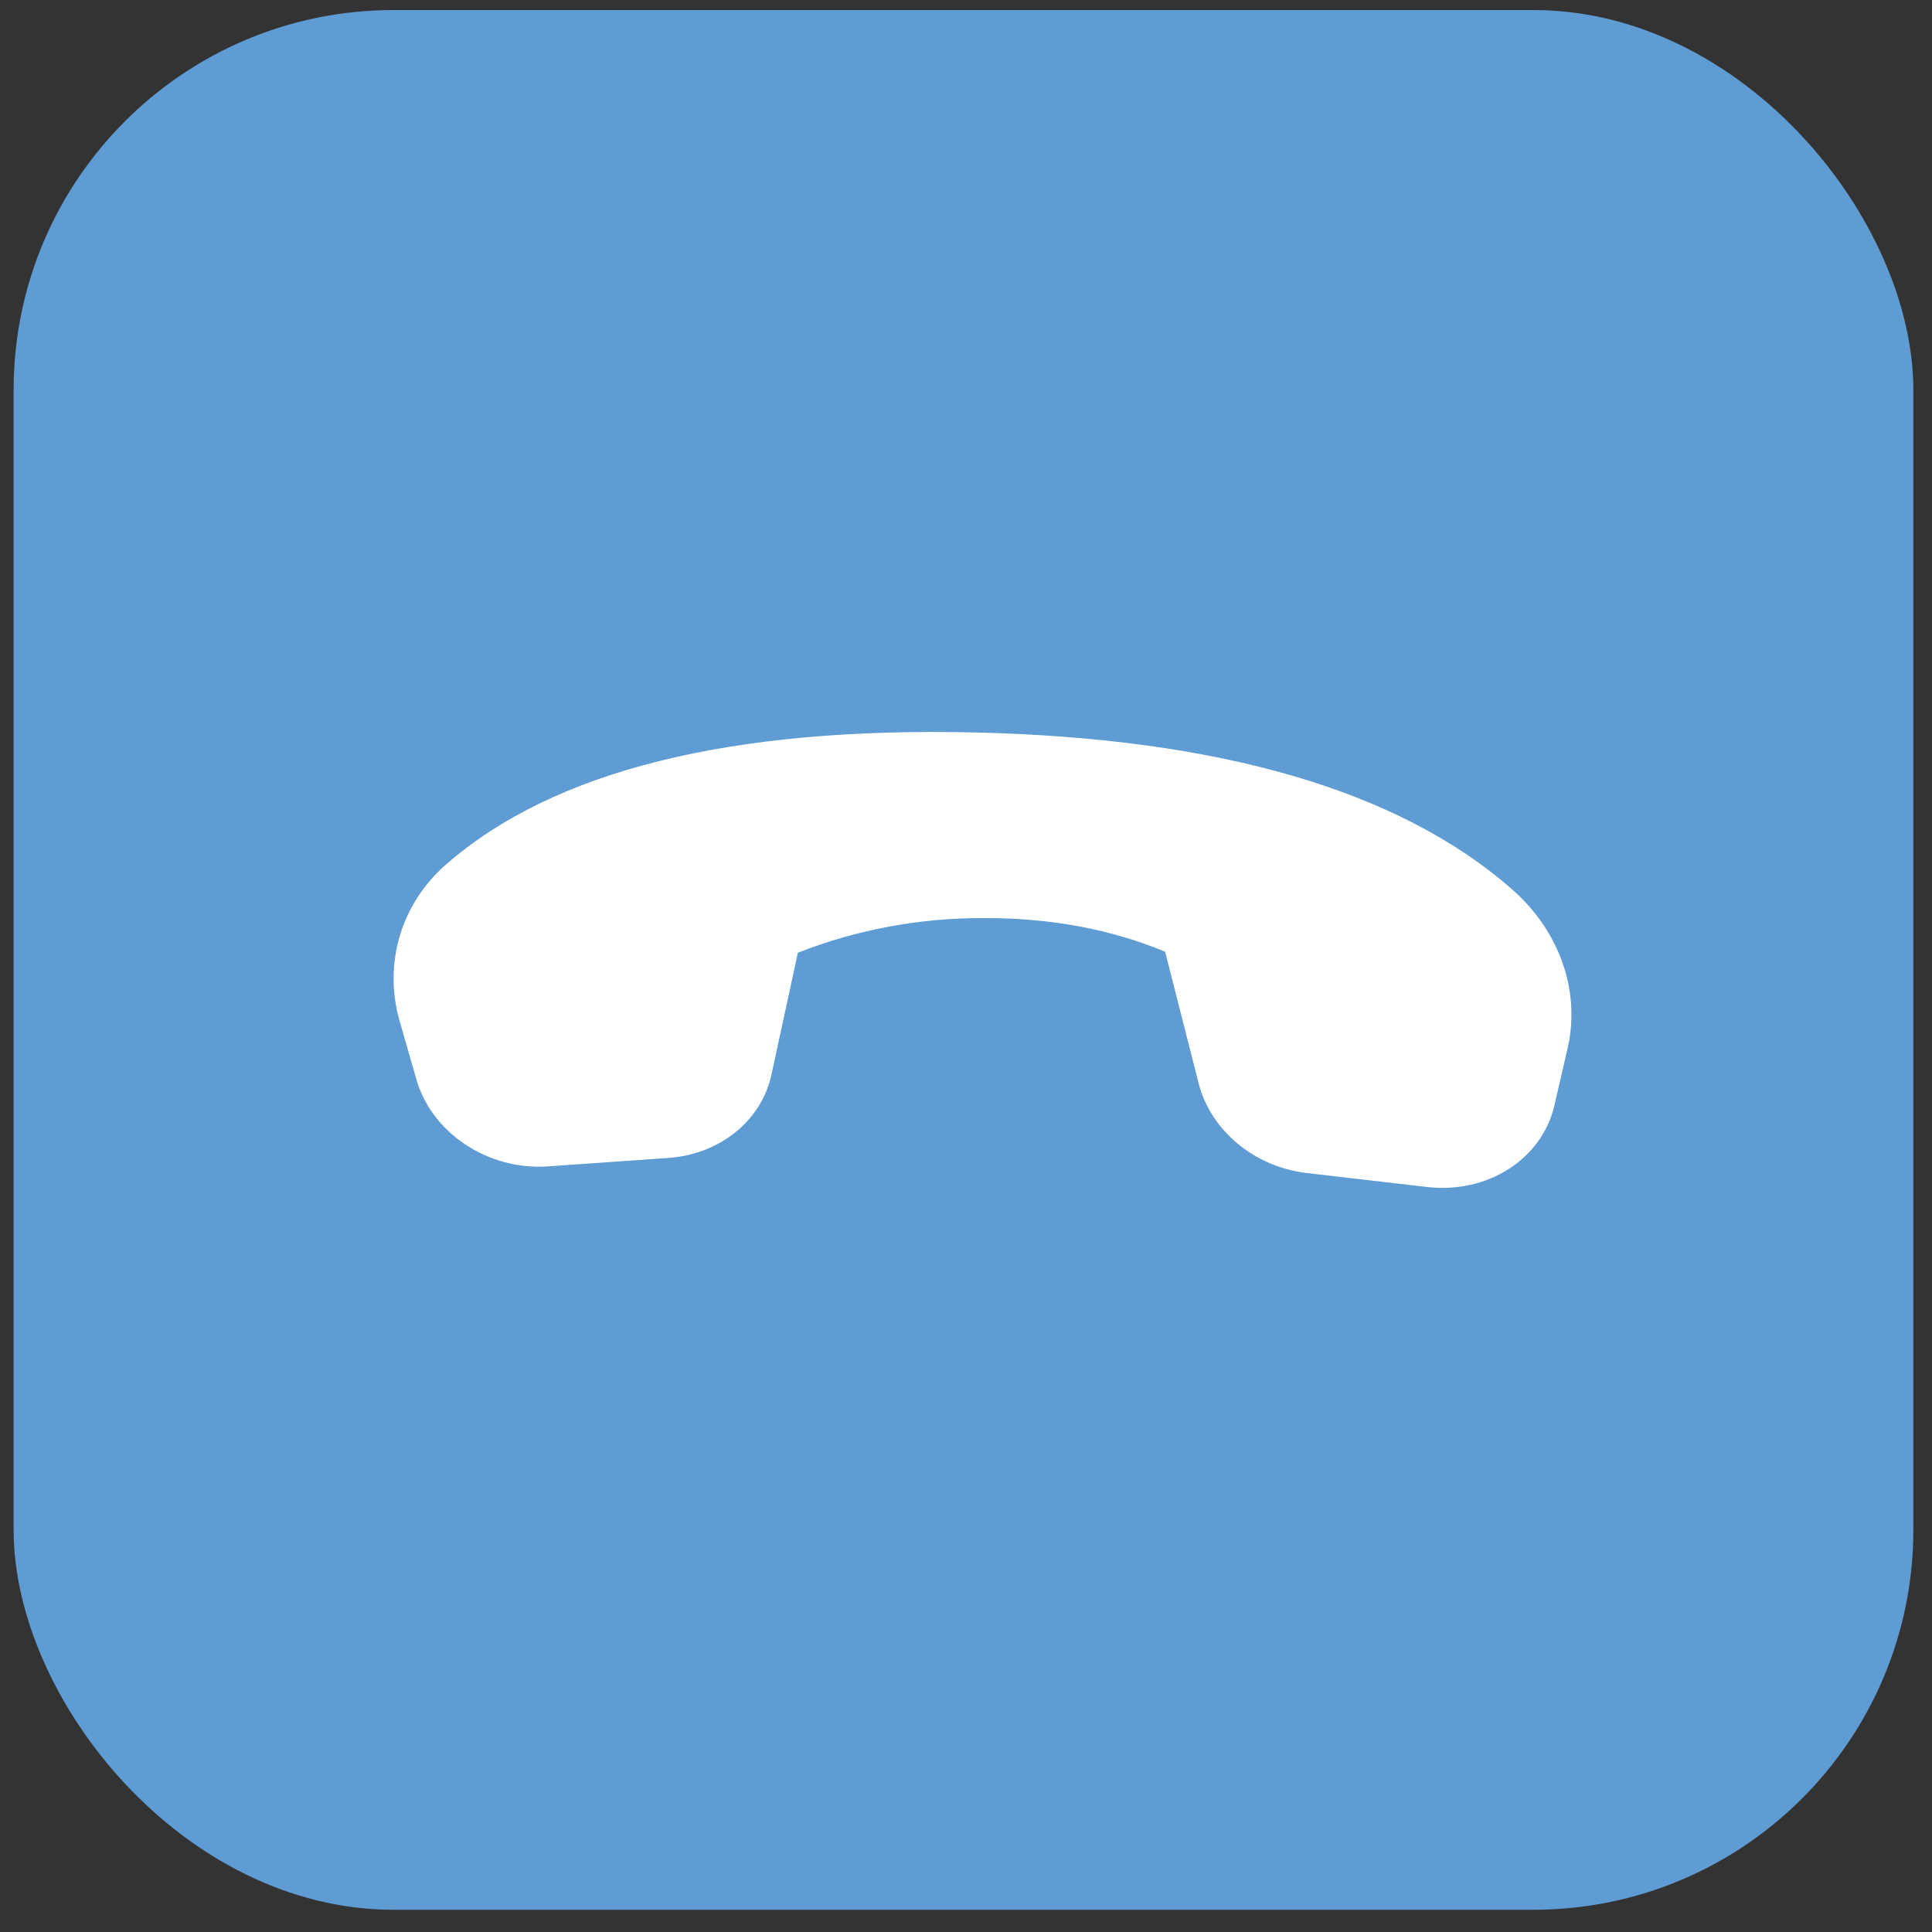 <svg width="77" height="77" viewBox="0 0 77 77" fill="none" xmlns="http://www.w3.org/2000/svg">
  <rect x="0" y="0" width="77" height="77" fill="#333333" stroke="none"/>
  <rect x="0.543" y="0.4" width="75.714" height="75.714" rx="15.143" fill="#5e9cd3"/>
  <path d="M62.478 41.777L61.951 44.058C61.456 46.196 59.285 47.587 56.879 47.308L52.086 46.752C49.999 46.509 48.254 45.063 47.773 43.179L46.436 37.931C44.265 37.029 41.857 36.583 39.215 36.59C36.669 36.579 34.148 37.048 31.799 37.971L30.747 42.829C30.347 44.668 28.688 46.008 26.634 46.15L21.845 46.486C19.454 46.653 17.21 45.167 16.592 43.01L15.929 40.7C15.27 38.4 15.981 36.012 17.797 34.436C22.086 30.709 29.107 28.964 38.867 29.192C48.64 29.421 55.777 31.507 60.269 35.449C62.159 37.107 63.001 39.514 62.478 41.777Z" fill="white"/>
</svg>
